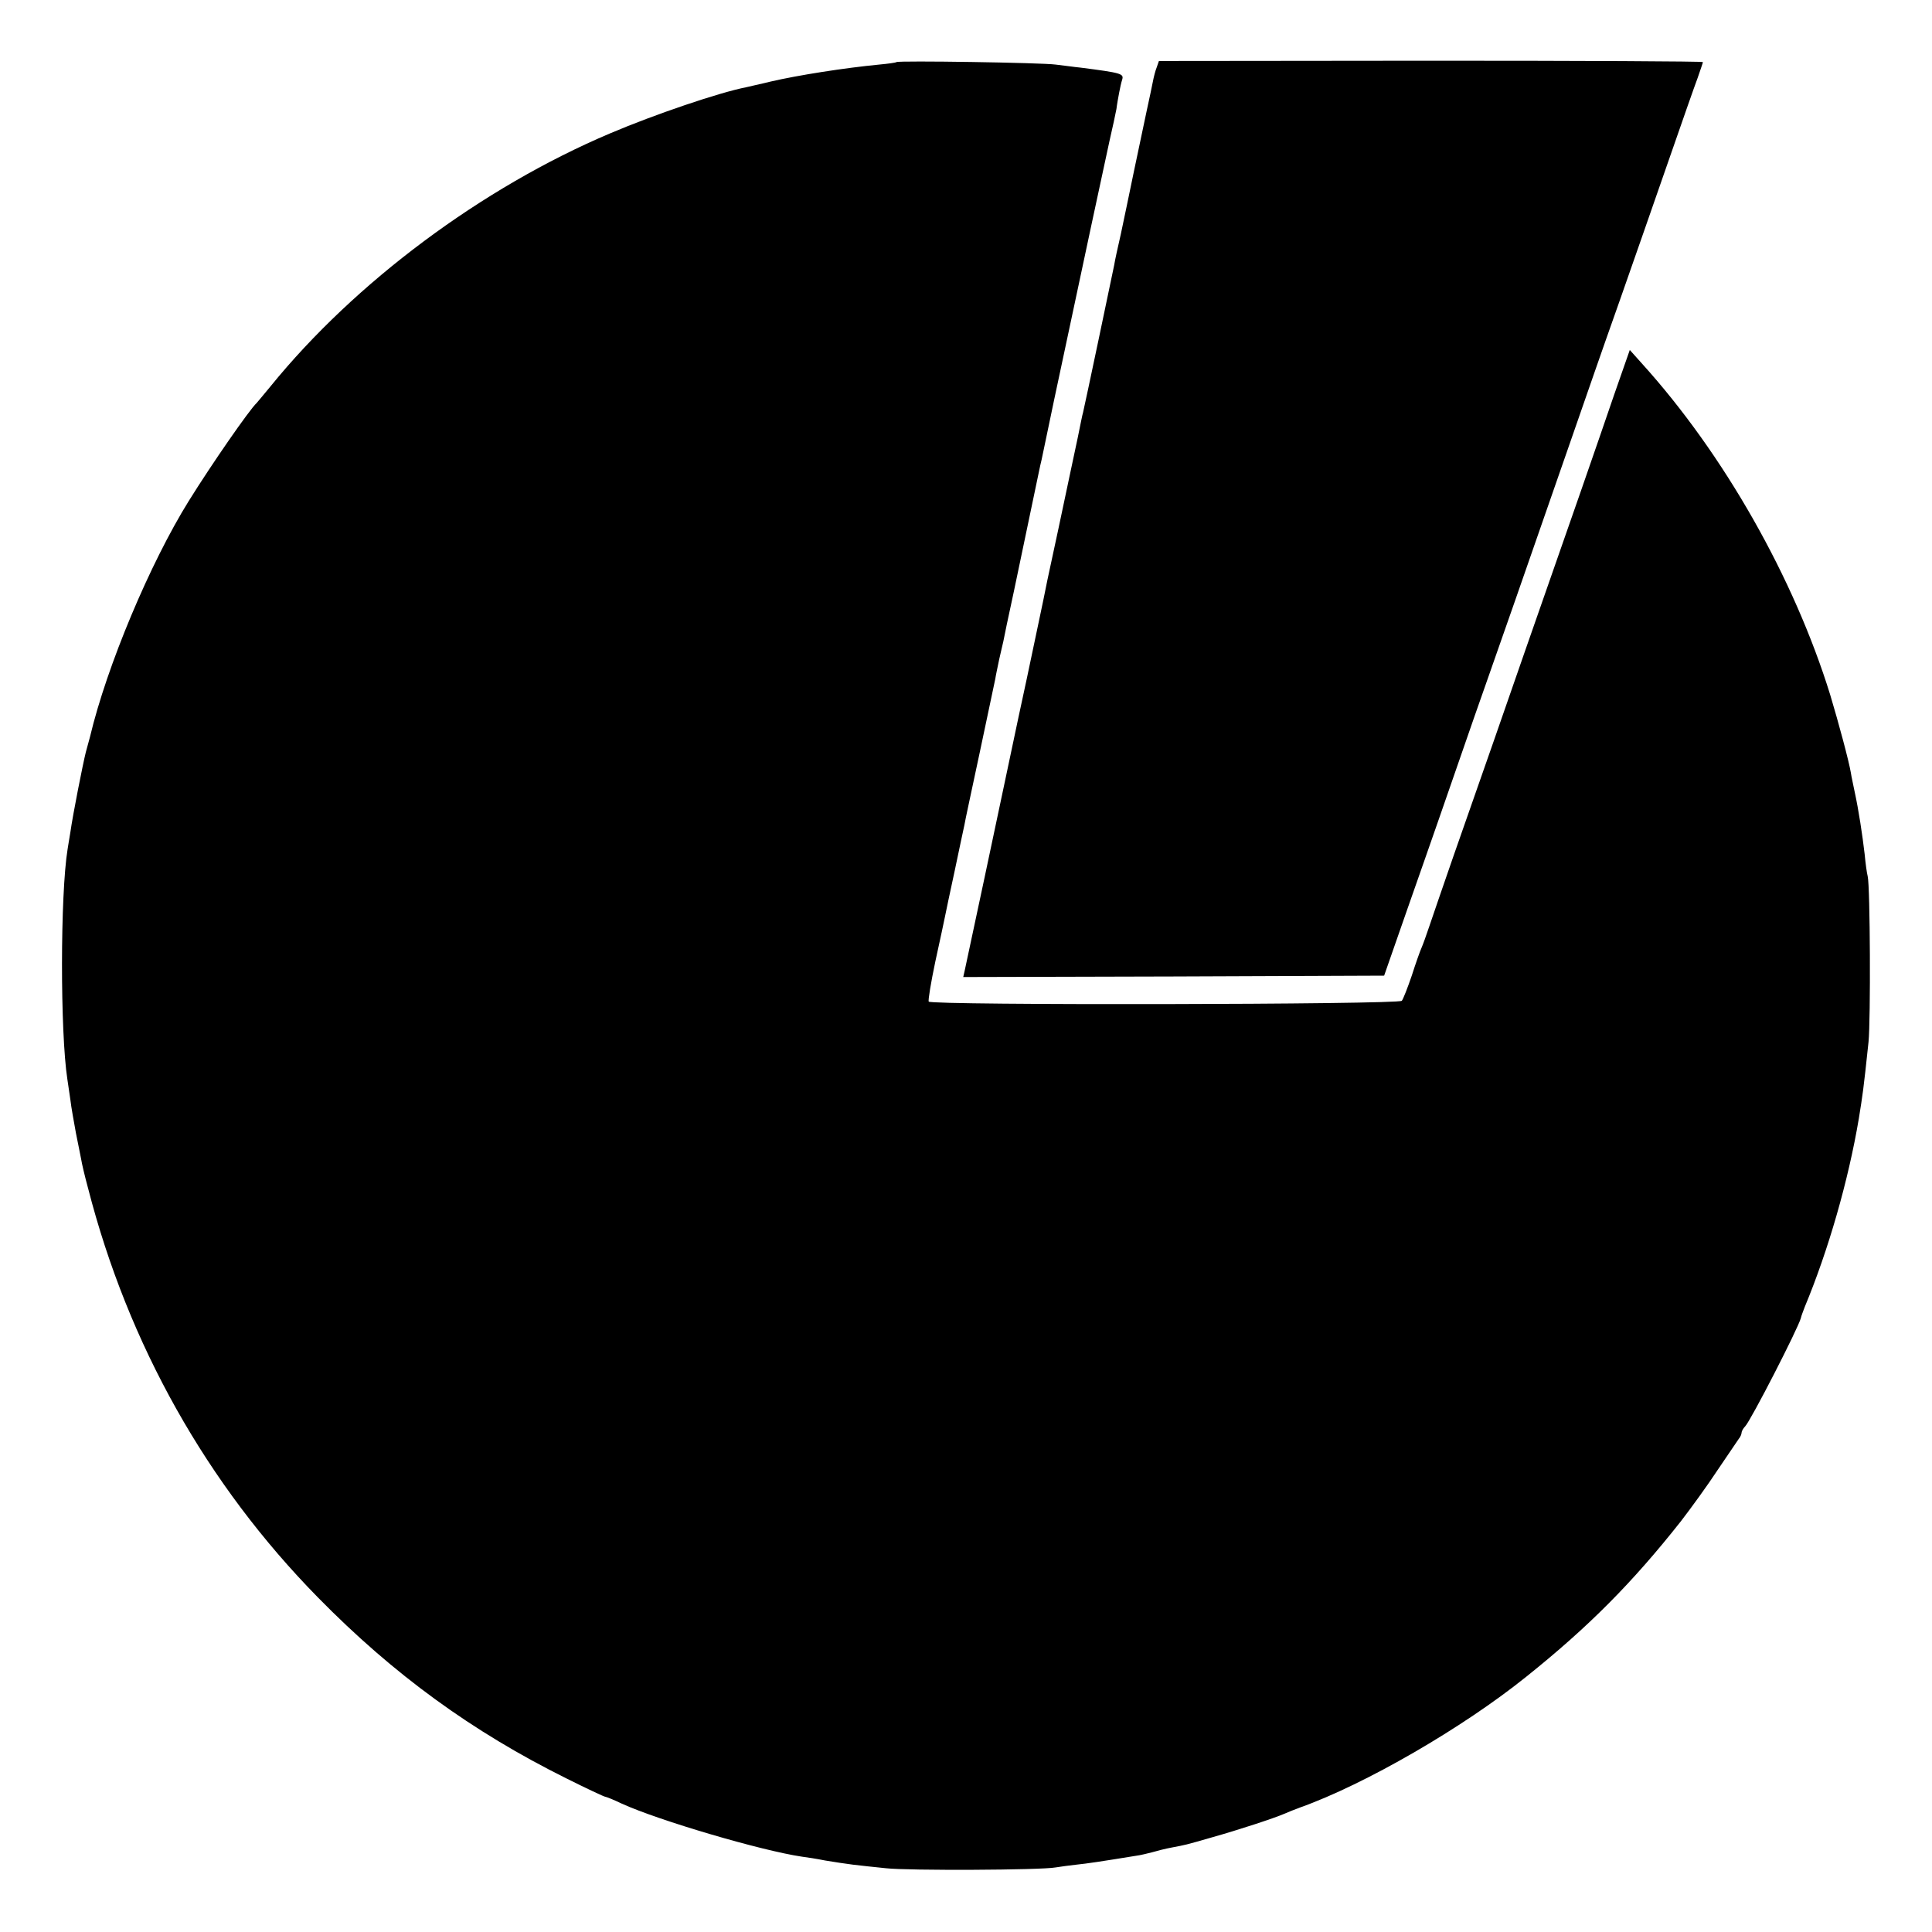 <svg version="1" xmlns="http://www.w3.org/2000/svg" width="933.333" height="933.333" viewBox="0 0 700 700"><path d="M324.8 22.5c-.2.2-3 .6-6.3.9-12.4 1.2-29.2 3.8-39.5 6.2-3.6.9-7.5 1.7-8.6 2-9.8 1.9-33.3 9.9-49.3 16.7C174.6 68 128.6 102.3 98 140c-2.5 3-4.7 5.7-5 6-2.6 2.4-16.2 22-24.6 35.5-14 22.5-29.7 59.8-35.8 85.5-.2.8-.9 3.3-1.5 5.5-1.1 4.4-4.7 22.6-5.6 29-.4 2.2-.8 5-1 6.1-2.7 16.5-2.7 66.5-.1 83.4.2 1.4.7 4.7 1.1 7.5.3 2.7 1.3 8.1 2 12 .8 3.8 1.6 8.1 1.9 9.5.2 1.4 1.3 6.1 2.5 10.5 14.5 56.5 43 107.3 83.4 148.4 27.3 27.8 55.8 48.5 89.8 65.4 7.4 3.7 13.8 6.7 14.2 6.7.3 0 3.1 1.1 6 2.5 13.4 6.1 50.4 17 65.2 19.2 1.7.2 5.5.8 8.5 1.4 3 .5 7.5 1.2 10 1.5 2.5.3 7.9.9 12 1.3 7.8.9 56.3.7 61.5-.3 1.7-.3 5-.7 7.5-1 3.9-.4 8.6-1.1 21.5-3.2 1.7-.2 4.4-.9 6-1.3 1.7-.5 4.8-1.3 7-1.7 5.2-1 4.6-.8 15-3.8 8.9-2.5 22.1-6.8 26-8.5 1.1-.5 3.6-1.5 5.5-2.2 23.6-8.4 59-28.9 82-47.4 22.5-18 38.4-34 56-56.3 3.7-4.8 9.8-13.2 13.4-18.7 3.7-5.5 7.1-10.5 7.6-11.2.6-.7 1-1.7 1-2.2 0-.5.6-1.6 1.3-2.3 2.1-2.2 19.3-35.7 20.2-39.3.1-.6.8-2.4 1.4-4 8.5-20.4 15.8-45.7 19.6-68.3 1.4-8.8 1.6-9.7 3.5-27.7.8-8 .6-56.2-.3-60-.3-1.1-.8-4.7-1.1-8-.8-6.9-2.2-16.1-3.6-22.5-.5-2.5-1.2-5.6-1.4-7-.7-4.2-4.4-18-7.5-28.3-13.1-42.3-38.5-87.2-68.3-120.1l-4.3-4.8-5.7 16.3c-5.8 17-15.7 45.5-32.3 92.9-1.8 5.2-6.9 19.8-11.3 32.5-4.4 12.6-11 31.5-14.7 42-3.6 10.4-7.5 21.7-8.6 25-1.1 3.3-2.4 6.9-2.9 8-.5 1.1-2.1 5.6-3.5 10-1.5 4.4-3.1 8.5-3.6 9.1-1.1 1.4-170.6 1.7-171.4.3-.3-.4.8-7 2.4-14.6 1.7-7.6 3.2-14.9 3.5-16.3.3-1.4 1.8-8.8 3.5-16.5 1.6-7.7 3.2-15.1 3.5-16.5.2-1.4 2.8-13.3 5.6-26.5s5.3-25.1 5.6-26.5c.2-1.4.9-4.5 1.4-7 .6-2.5 1.2-5.4 1.5-6.5.2-1.1 1.9-9.4 3.9-18.5 4.7-22.4 8.4-40 9-43 .3-1.4.7-3.4 1-4.5.2-1.1 2.3-10.8 4.5-21.5 11.4-53.6 18.4-86.3 20.1-94 1.1-4.7 2.2-9.9 2.5-11.5.2-1.7.7-4.4 1-6 .3-1.7.8-3.8 1.1-4.7.6-2.1-.3-2.4-15.1-4.3-2.2-.2-6.2-.8-9-1.1-5-.7-57.1-1.5-57.7-.9z"/><path d="M419.1 24.4c-.5 1.2-1.1 3.6-1.4 5.2-.3 1.6-1.3 6.3-2.2 10.4-.9 4.1-2.9 13.9-4.6 21.8-1.6 7.9-3.8 18.2-4.8 23-1.1 4.8-2.2 9.8-2.4 11.2-.7 3.5-10.7 51.1-11.3 53.5-.2.5-1 4.6-1.9 9-2.5 11.9-3.1 14.4-7 33-4.5 20.9-4.3 19.9-5.5 26-1.3 6.1-1 4.9-6 28.5-2.3 10.7-4.4 20.4-4.6 21.5-.4 1.9-2 9.5-3 14.2-.9 4.5-14.4 67.9-14.9 70.1l-.5 2.2 76.2-.2 76.3-.3 8.2-23.5c4.5-12.9 9.6-27.3 11.2-32 13-37.5 16.9-48.7 17.4-50 .6-1.6 17.6-50.2 30.7-88 7.5-21.5 9.6-27.8 18-51.5 5.6-16 11-31.4 18.5-53 4.2-12.1 8.5-24.4 9.6-27.3 1-2.9 1.9-5.5 1.9-5.7 0-.3-44.3-.5-98.5-.5l-98.6.1-.8 2.3z"/></svg>